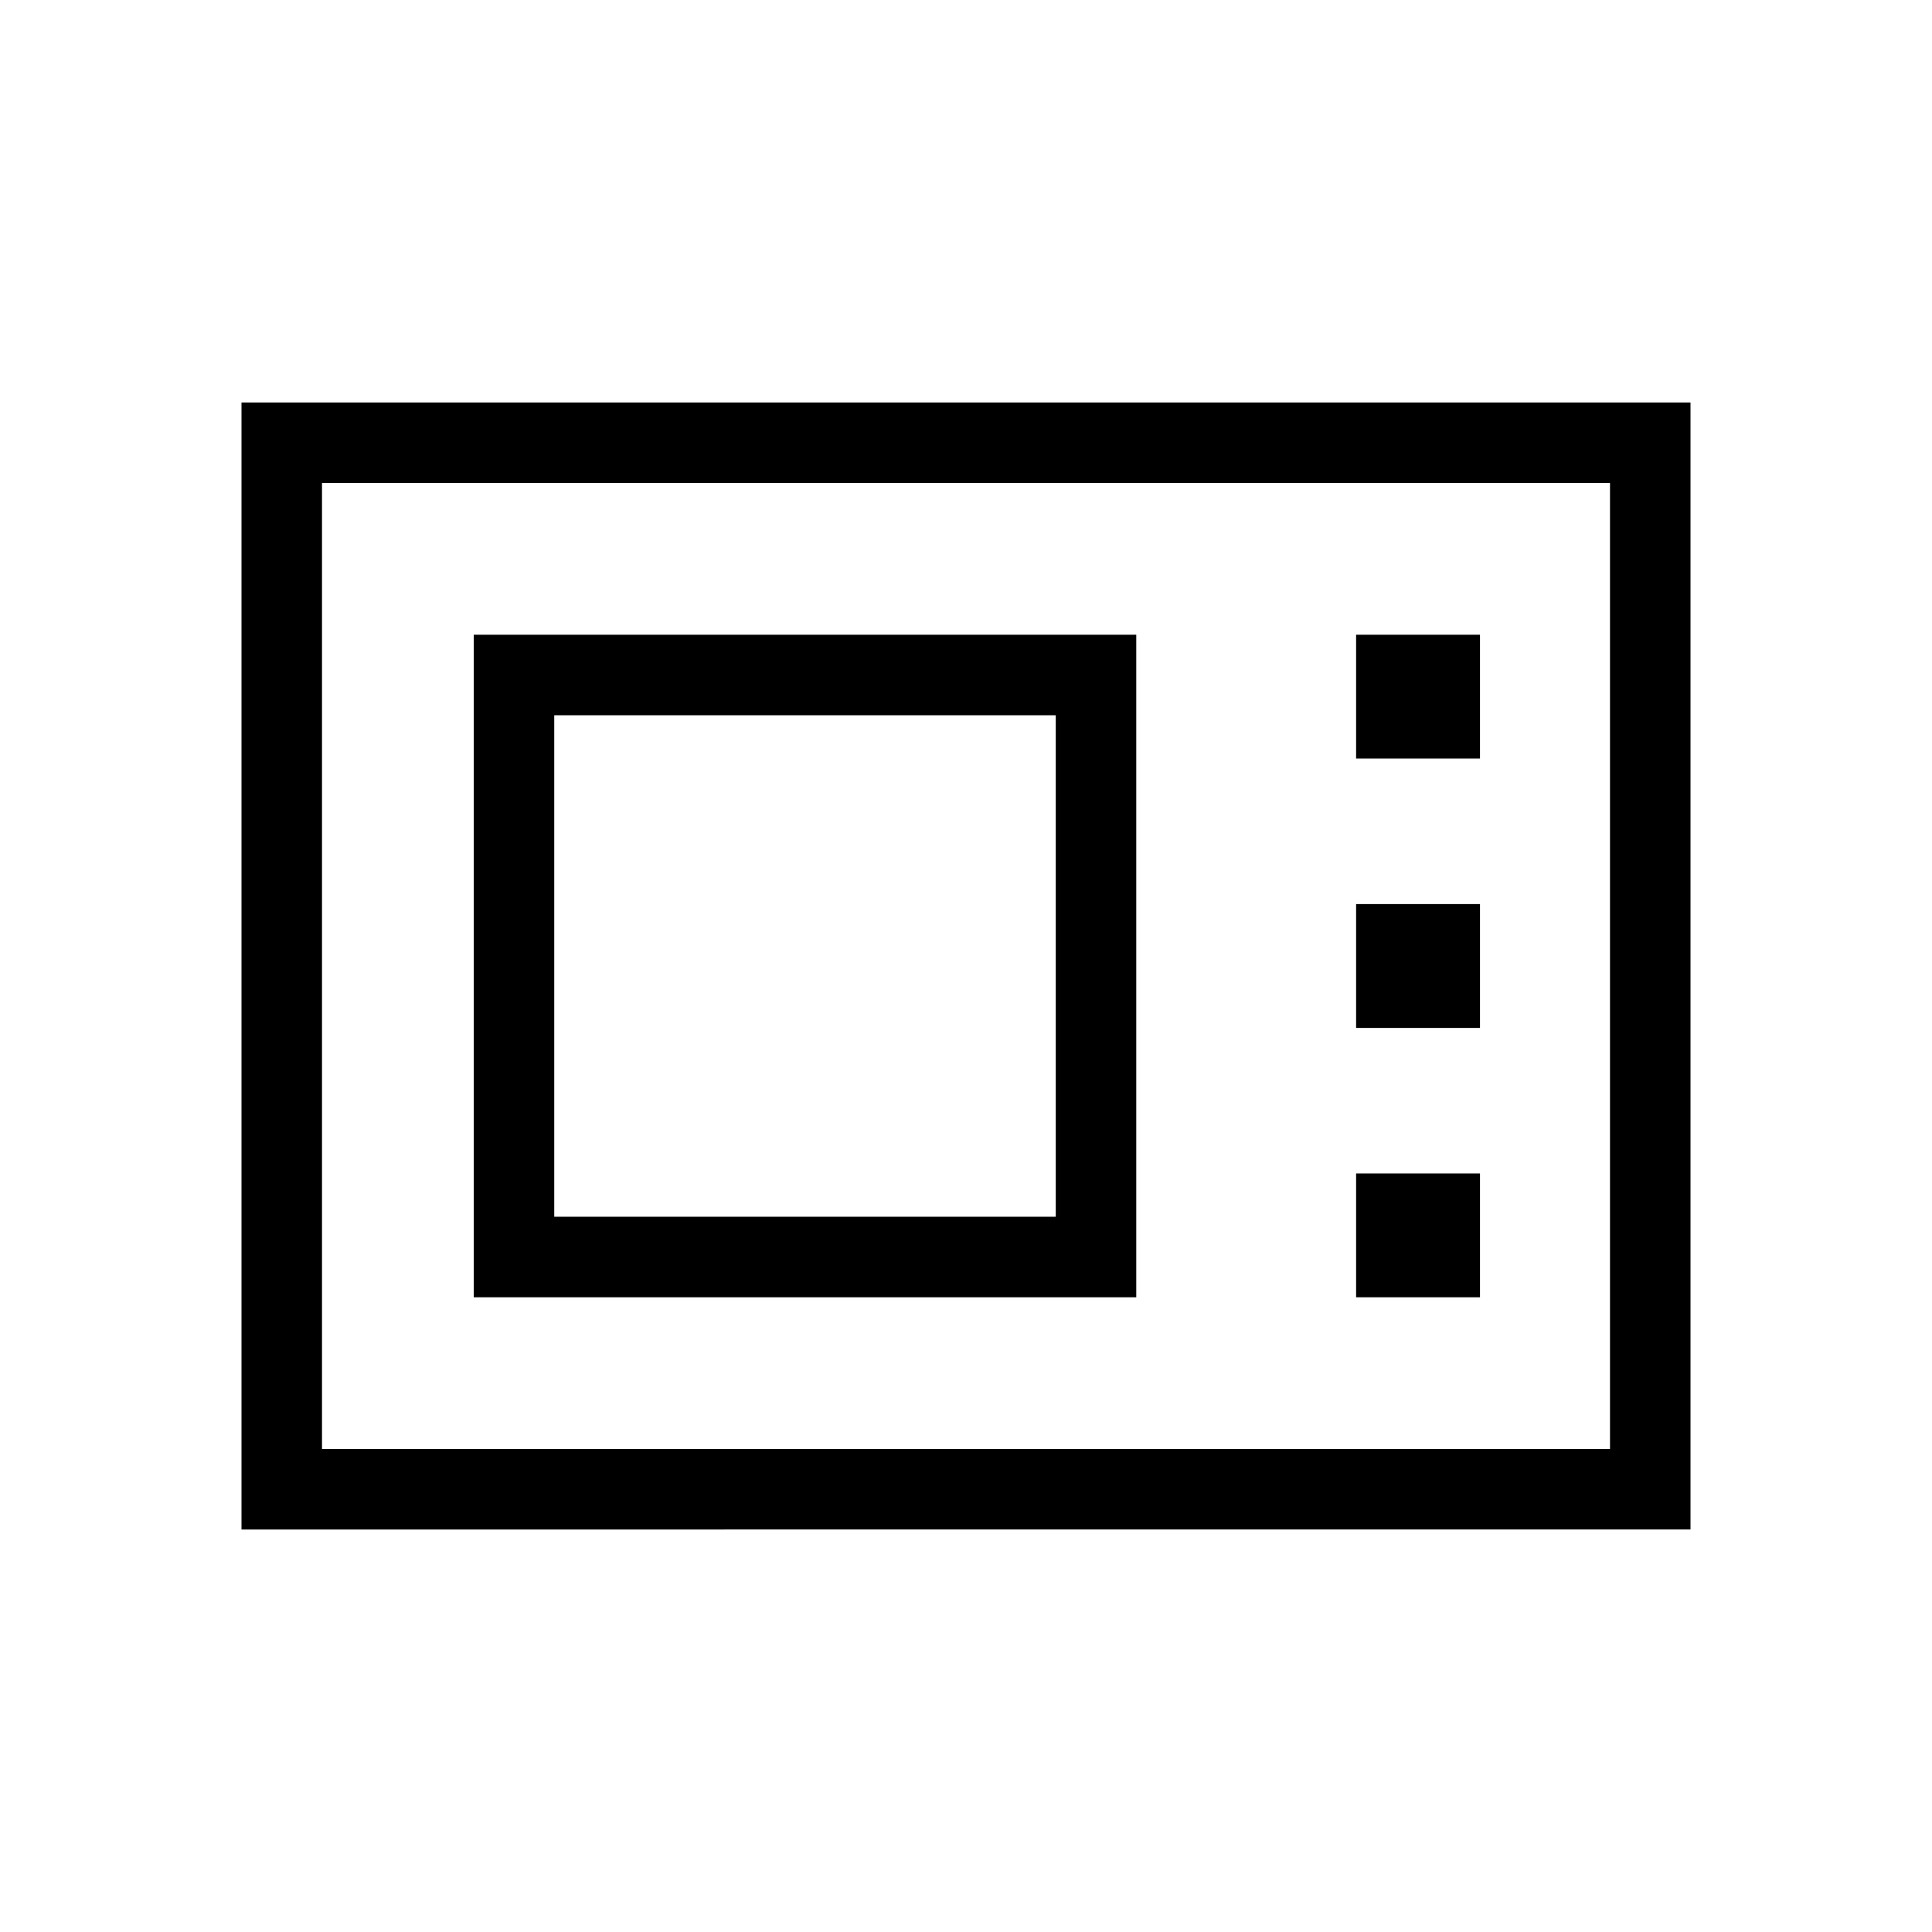 <svg xmlns="http://www.w3.org/2000/svg" width="1em" height="1em" viewBox="0 0 24 24"><path fill="currentColor" d="M3 19V5h18v14zm1-1h16V6H4zm1.885-1.885h8.23v-8.23h-8.23zm1-1v-6.23h6.23v6.23zm9.961-5.692h1.539V7.885h-1.539zm0 3.346h1.539v-1.538h-1.539zm0 3.346h1.539v-1.538h-1.539zM4 18V6z"/></svg>